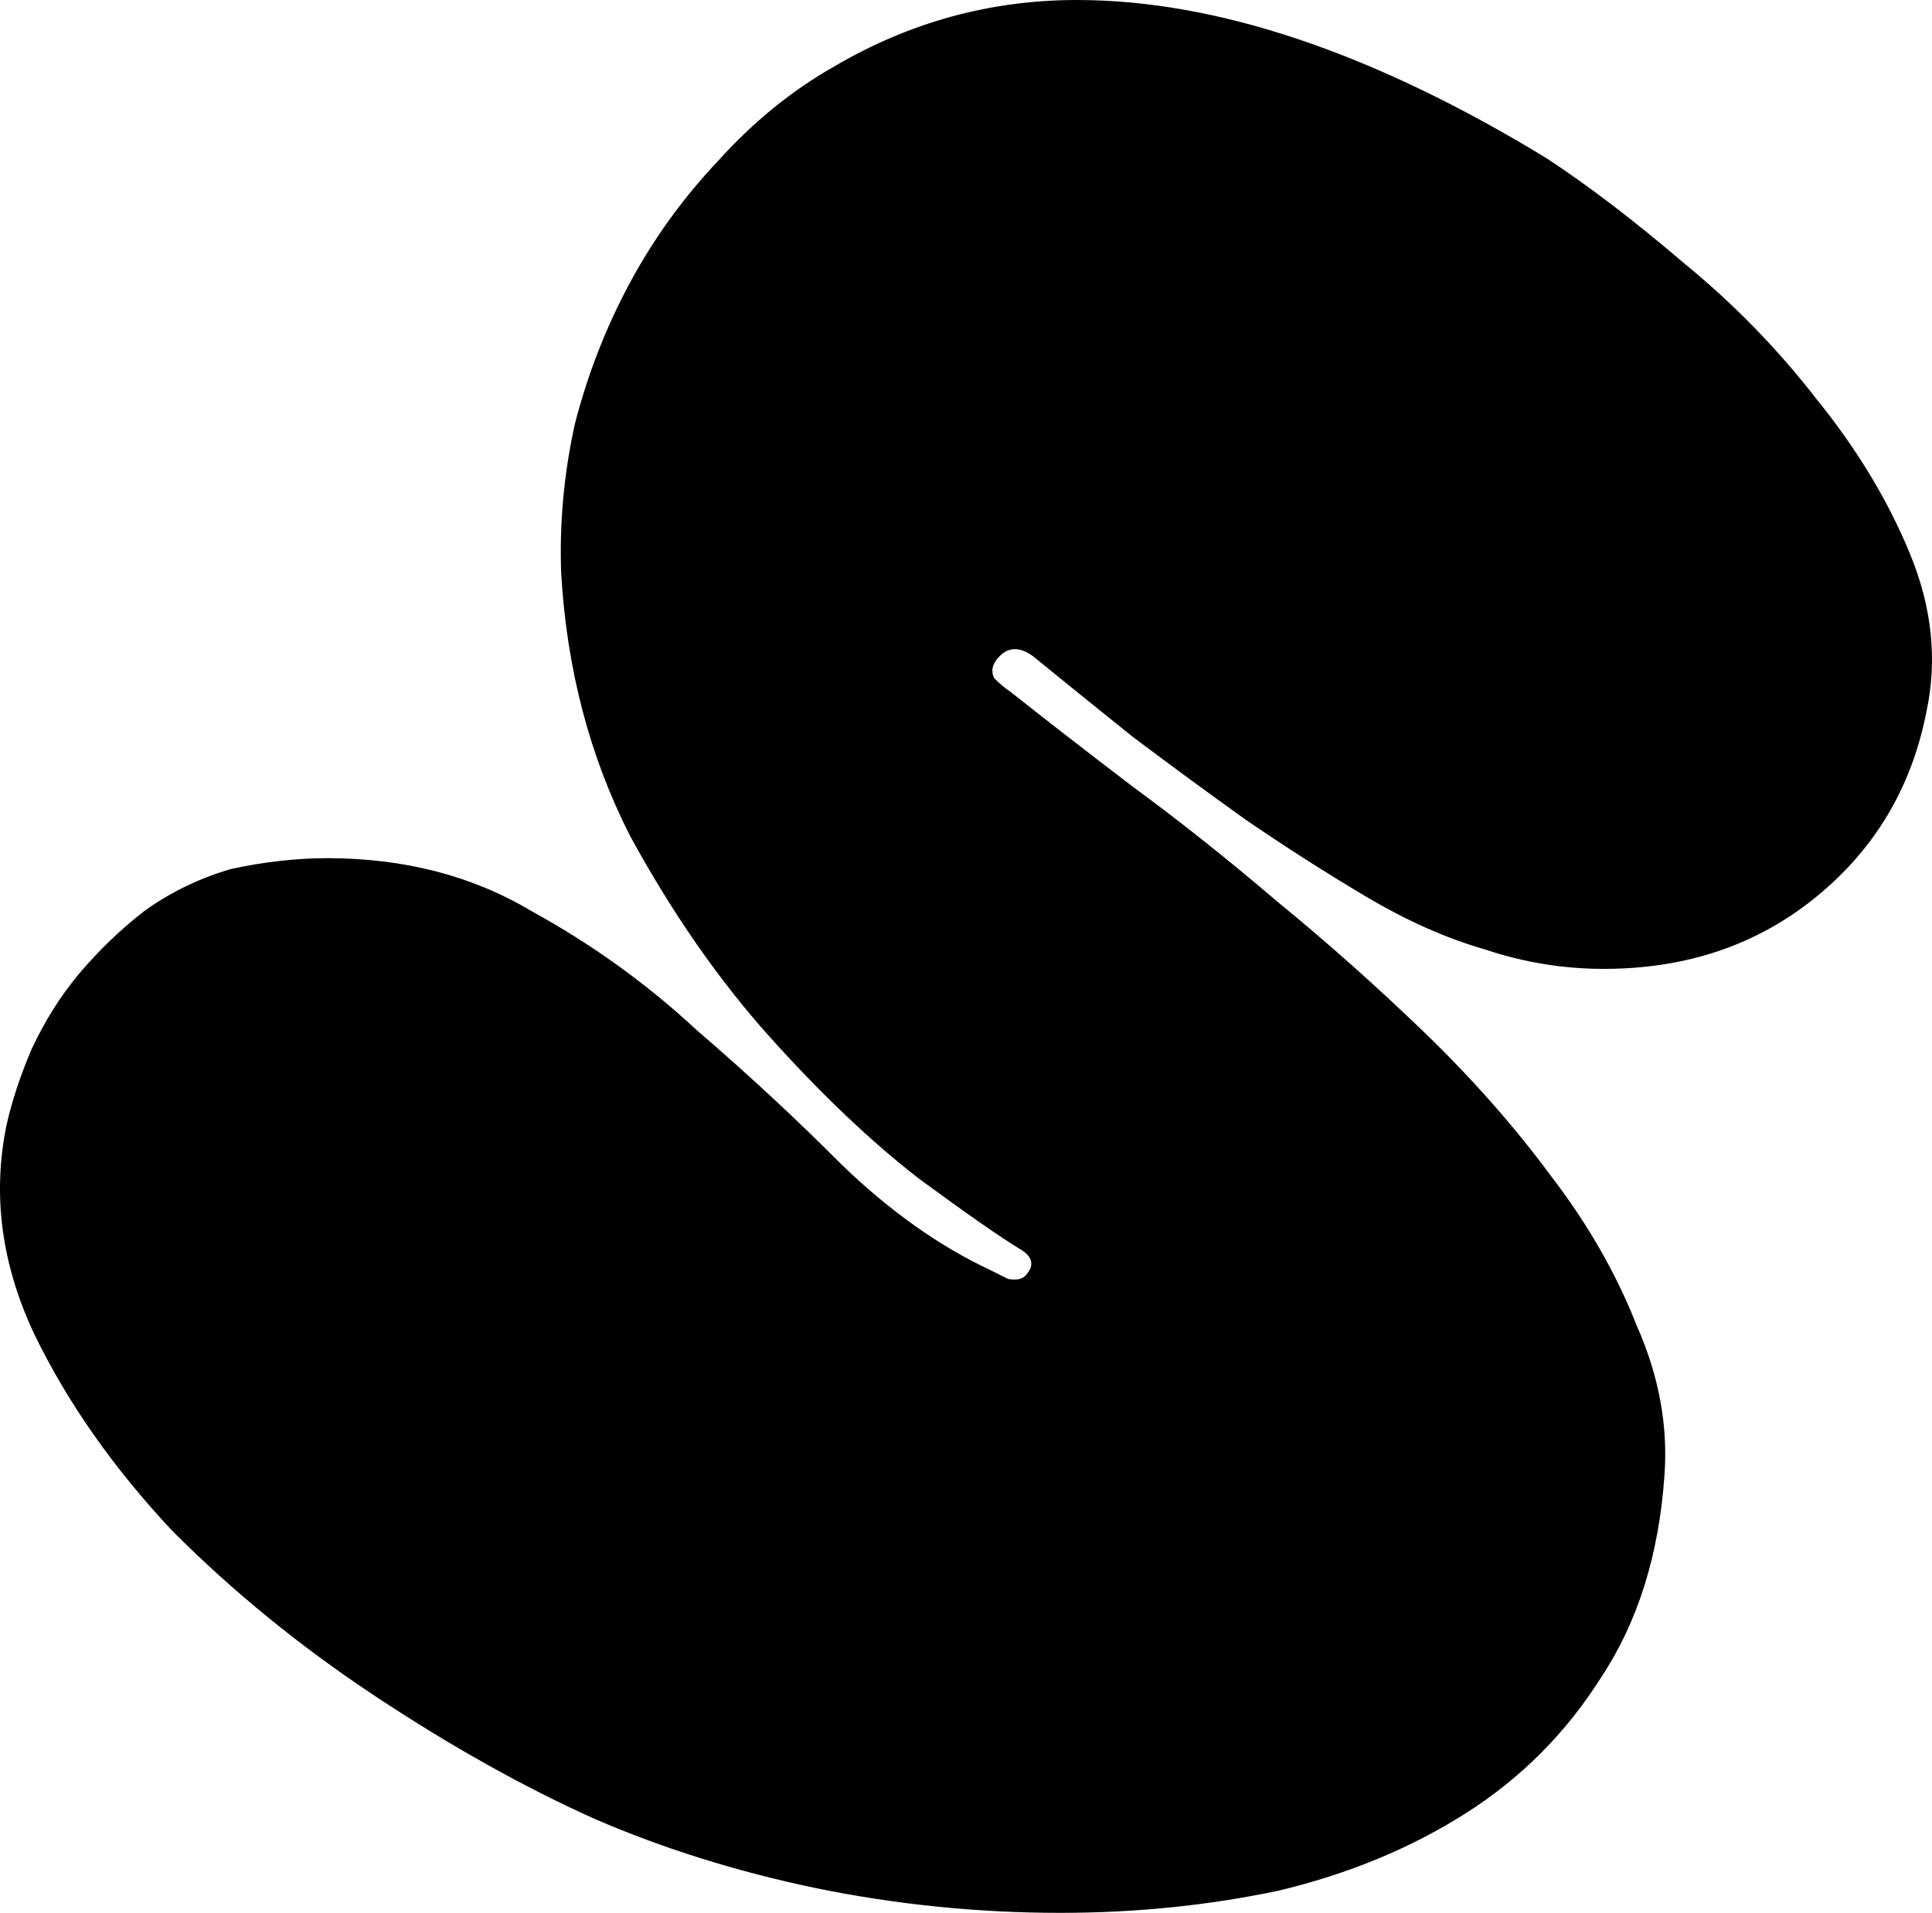 <svg width="310" height="307" viewBox="0 0 310 307" fill="none" xmlns="http://www.w3.org/2000/svg">
<path d="M309.115 114.181C306.755 126.325 300.854 136.247 291.412 143.948C281.971 151.649 270.612 155.499 257.335 155.499C250.844 155.499 244.5 154.463 238.304 152.389C232.108 150.612 225.765 147.798 219.274 143.948C212.783 140.097 206.292 135.951 199.801 131.508C193.605 127.065 187.557 122.622 181.656 118.179C175.755 113.44 170.444 109.146 165.724 105.295C163.658 103.814 161.888 103.814 160.413 105.295C159.233 106.48 158.938 107.665 159.528 108.85C160.413 109.738 161.298 110.479 162.183 111.071C167.789 115.514 174.28 120.549 181.656 126.177C189.327 131.804 197.146 138.024 205.112 144.836C213.078 151.353 220.897 158.313 228.568 165.718C236.239 173.123 243.025 180.823 248.926 188.821C254.827 196.521 259.4 204.519 262.646 212.812C266.186 220.809 267.661 228.806 267.071 236.803C266.186 249.539 262.793 260.35 256.892 269.236C251.286 278.122 244.058 285.378 235.206 291.006C226.355 296.633 216.324 300.78 205.112 303.446C193.9 305.815 182.246 307 170.149 307C156.872 307 143.743 305.667 130.761 303.001C118.074 300.336 106.272 296.633 95.356 291.894C84.144 286.859 72.49 280.343 60.393 272.346C48.296 264.349 37.38 255.463 27.643 245.689C18.202 235.618 10.826 225.104 5.515 214.145C0.204 202.89 -1.271 191.634 1.089 180.379C1.975 176.529 3.302 172.53 5.072 168.384C7.138 163.941 9.646 159.942 12.596 156.388C15.842 152.537 19.382 149.131 23.218 146.169C27.348 143.207 31.921 140.986 36.937 139.505C39.593 138.913 42.248 138.468 44.903 138.172C47.559 137.876 50.067 137.728 52.427 137.728C64.819 137.728 75.735 140.542 85.177 146.169C94.913 151.501 103.765 157.869 111.731 165.274C119.992 172.382 127.811 179.639 135.187 187.043C142.858 194.448 150.824 200.076 159.085 203.926C159.675 204.222 160.56 204.667 161.741 205.259C163.216 205.555 164.248 205.259 164.839 204.37C166.019 202.89 165.576 201.557 163.511 200.372C160.56 198.595 155.25 194.892 147.579 189.265C139.907 183.341 131.941 175.788 123.68 166.606C115.419 157.425 107.895 146.614 101.109 134.174C94.618 121.438 90.93 107.369 90.045 91.967C89.75 83.97 90.488 75.972 92.258 67.975C94.323 59.978 97.274 52.425 101.109 45.317C104.945 38.208 109.665 31.692 115.271 25.768C120.877 19.549 127.073 14.513 133.859 10.663C145.956 3.554 158.938 0 172.805 0C195.228 0 220.307 8.441 248.041 25.324C254.827 29.767 262.203 35.395 270.169 42.207C278.135 48.723 285.216 55.98 291.412 63.977C297.903 71.974 302.919 80.267 306.459 88.857C310 97.446 310.885 105.888 309.115 114.181Z" fill="currentColor"/>
</svg>
